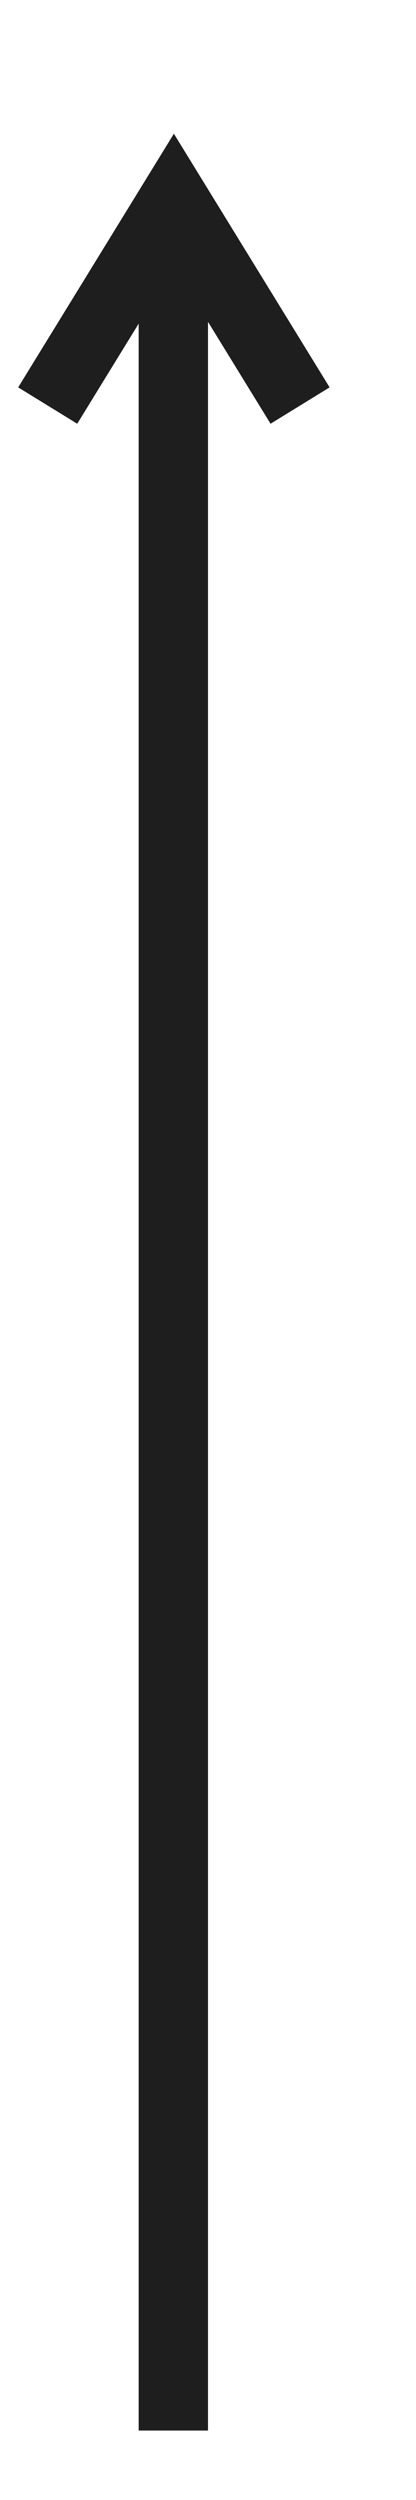<svg width="3" height="18" viewBox="0 0 3 18" fill="none" xmlns="http://www.w3.org/2000/svg">
<path d="M1.25 17.5L1.25 1.63" stroke="#1E1E1E" stroke-width="0.5" stroke-miterlimit="10"/>
<path d="M0.344 2.92L1.254 1.44L2.164 2.92" stroke="#1E1E1E" stroke-width="0.5" stroke-miterlimit="10"/>
</svg>
